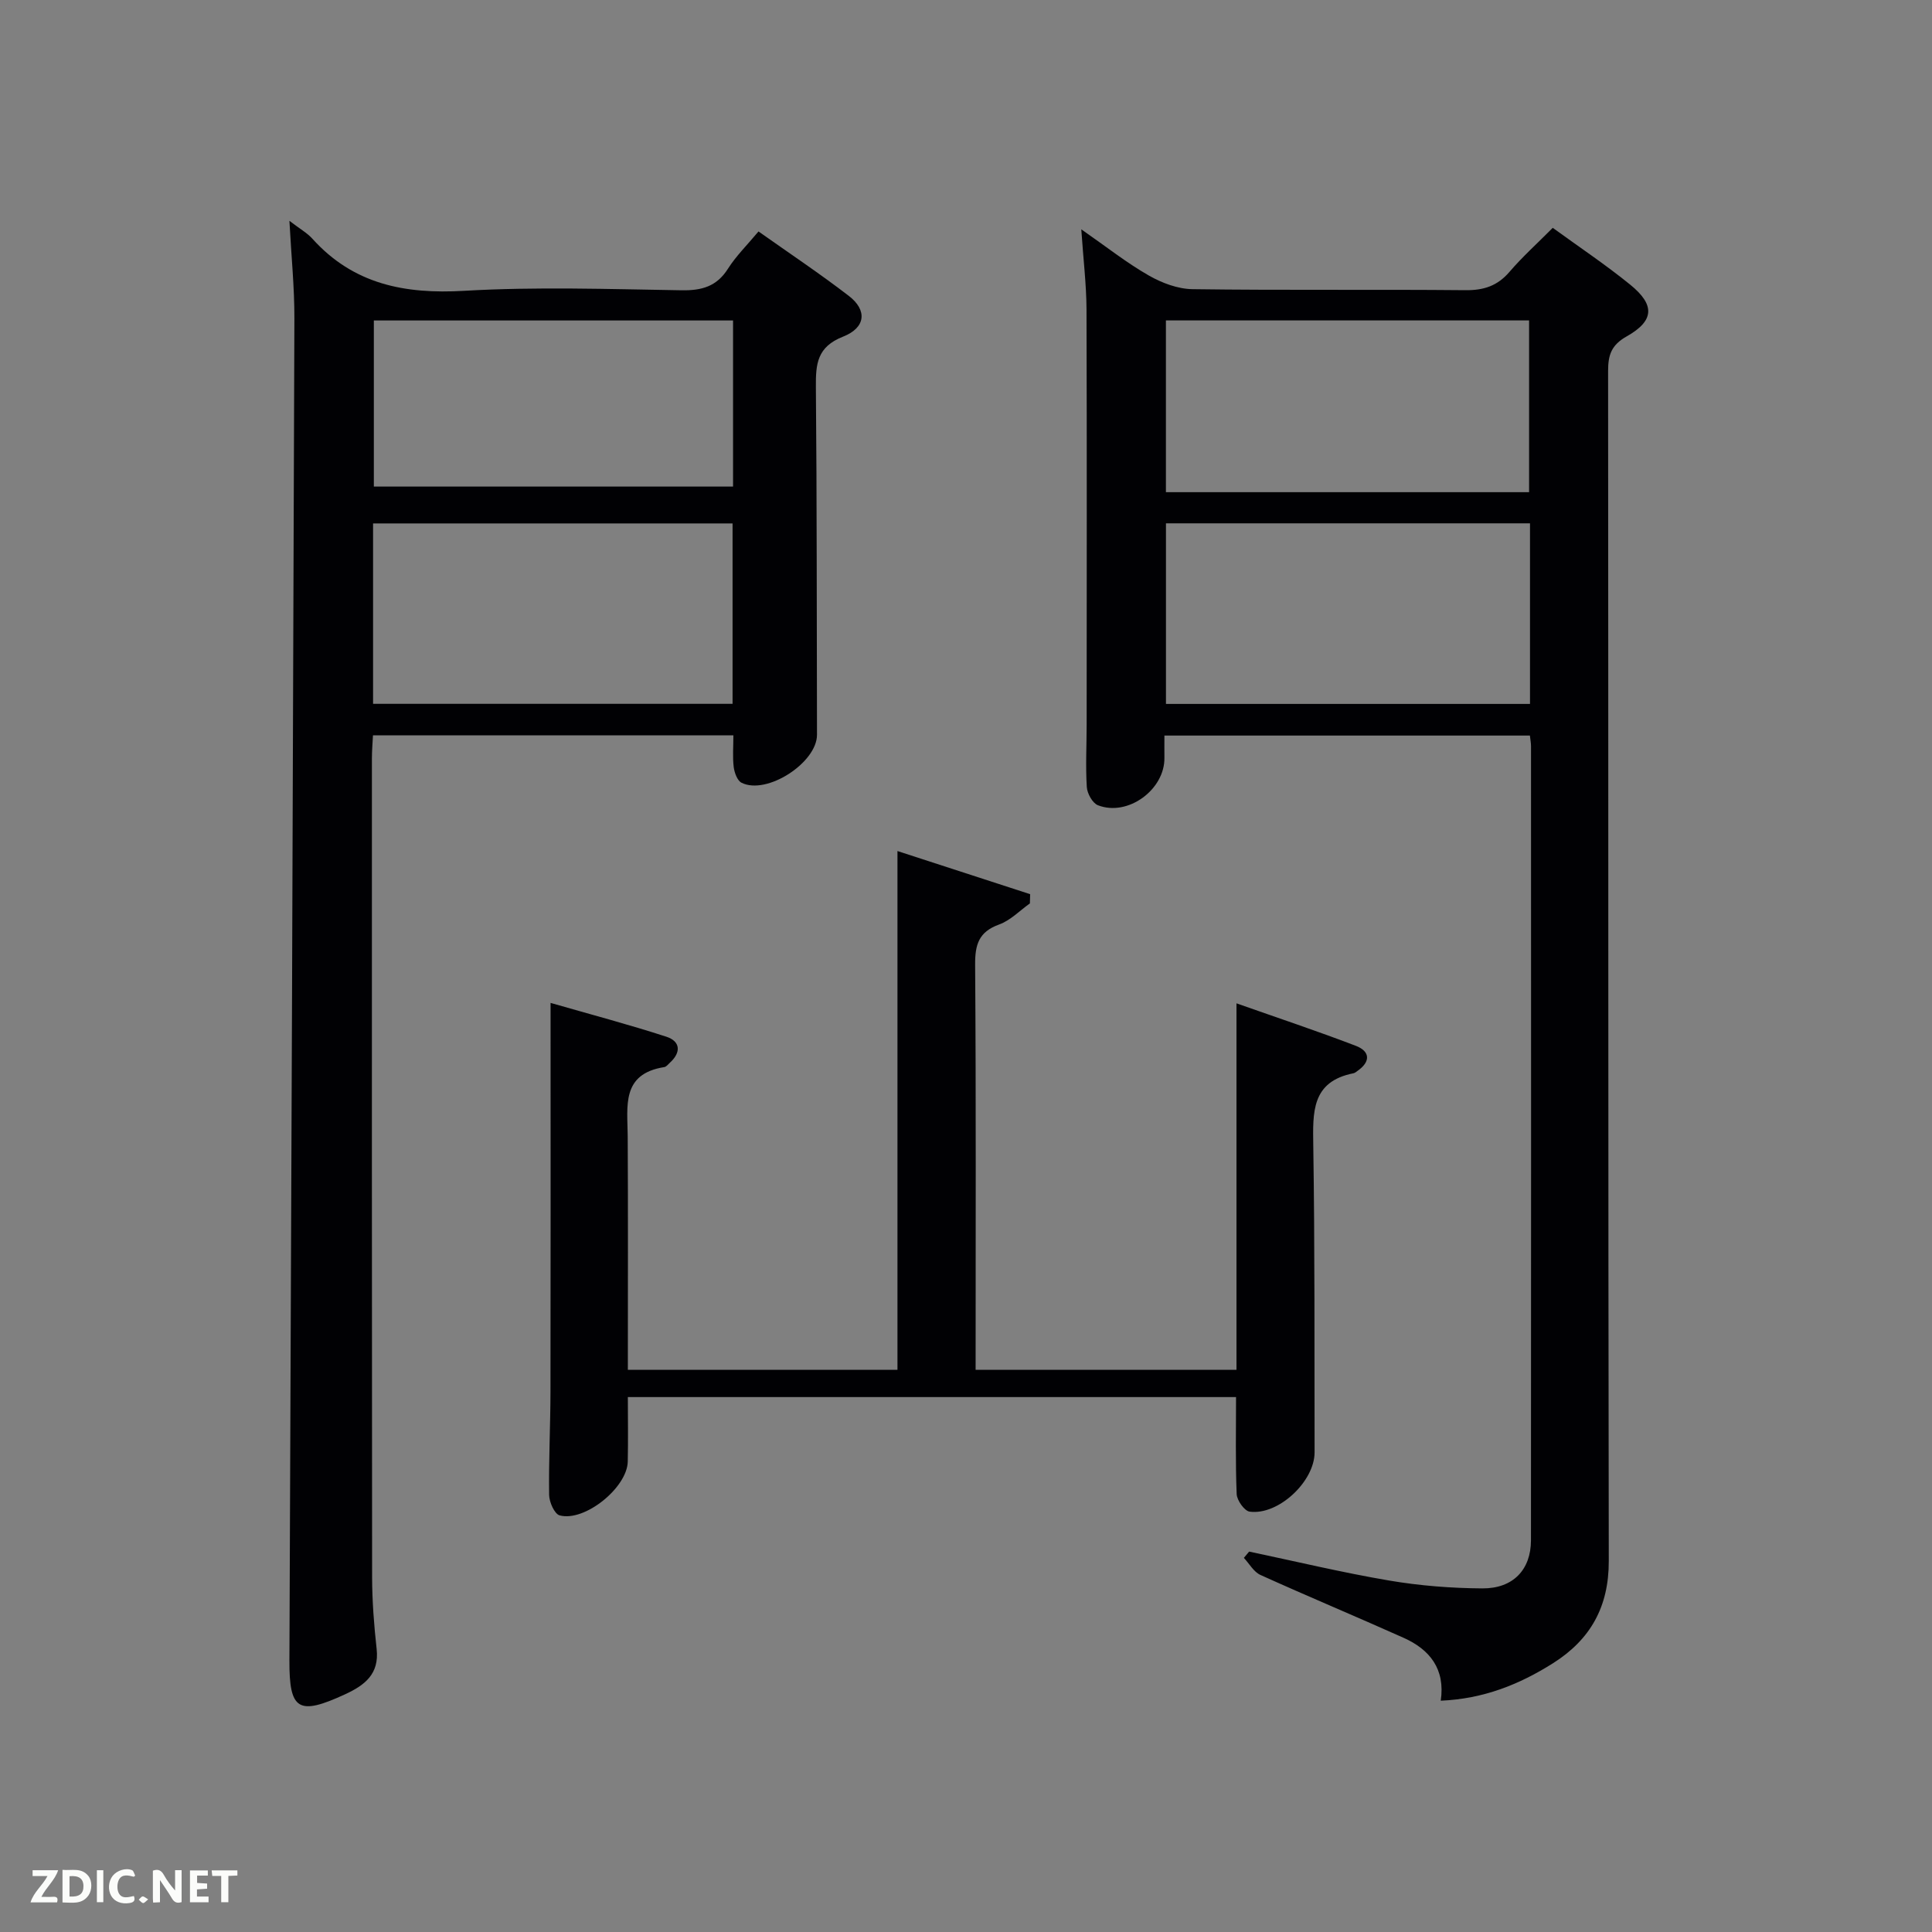 <svg enable-background="new 0 0 400 400" viewBox="0 0 400 400" xmlns="http://www.w3.org/2000/svg"><rect x="0" y="0" width="400" height="400" fill="#808080" stroke="none"/><path d="m223.87 47.48c5.22 3.63 9.39 6.94 13.96 9.55 2.7 1.55 6.02 2.8 9.08 2.84 18.82.26 37.65.03 56.48.21 3.8.04 6.63-.88 9.13-3.79 2.69-3.14 5.79-5.92 8.96-9.12 5.4 3.93 10.92 7.61 16.04 11.77 5.17 4.2 5 7.47-.74 10.71-3.16 1.78-3.84 3.83-3.84 7.13.07 82.14 0 164.27.14 246.41.02 9.47-3.78 16.25-11.54 21.16-6.98 4.41-14.43 7.39-23.25 7.76.97-6.56-2.28-10.6-7.69-13.02-9.84-4.41-19.8-8.56-29.63-13.01-1.4-.63-2.31-2.33-3.44-3.54.36-.43.73-.87 1.09-1.3 9.65 2.03 19.26 4.34 28.97 5.99 6.36 1.08 12.87 1.59 19.32 1.63 6.38.04 10.05-3.89 10.06-9.95.04-54.81.02-109.63.01-164.44 0-.64-.13-1.27-.23-2.18-25.19 0-50.24 0-75.67 0 0 1.67-.02 3.13 0 4.58.11 6.61-7.58 12.26-13.76 9.85-1.13-.44-2.23-2.44-2.31-3.78-.27-4.31-.03-8.65-.03-12.98.01-28.66.06-57.31-.03-85.97-.03-5.13-.66-10.26-1.08-16.51zm92.9 60.87c-25.43 0-50.47 0-75.37 0v37.39h75.37c0-12.52 0-24.78 0-37.39zm-.19-6.45c0-11.87 0-23.69 0-35.56-25.21 0-50.25 0-75.19 0v35.56z" fill="#010104"/><path d="m59.92 45.72c2.17 1.67 3.67 2.5 4.75 3.7 8.51 9.44 19.13 11.51 31.43 10.79 14.95-.87 29.98-.35 44.98-.11 4.19.07 7.29-.76 9.64-4.47 1.67-2.63 3.96-4.88 6.32-7.71 6.36 4.5 12.69 8.72 18.71 13.35 3.82 2.94 3.53 6.57-1.21 8.43-5.38 2.12-5.66 5.65-5.62 10.43.22 23.99.16 47.99.23 71.98.02 5.78-10.4 12.56-15.62 9.95-.88-.44-1.47-2.07-1.62-3.23-.26-2.09-.07-4.23-.07-6.59-24.93 0-49.53 0-74.62 0-.08 1.58-.22 3.18-.22 4.77 0 56.5-.02 112.99.04 169.48.01 4.98.39 9.97.94 14.92.57 5.19-2.46 7.49-6.52 9.37-9.68 4.47-11.58 3.31-11.54-6.96.38-92.63.74-185.26 1.03-277.89.02-6.43-.64-12.86-1.03-20.21zm17.32 100h74.43c0-12.66 0-25.03 0-37.35-25.03 0-49.73 0-74.43 0zm74.53-79.37c-25.1 0-49.8 0-74.37 0v34.39h74.37c0-11.52 0-22.78 0-34.39z" fill="#010104"/><path d="m256 283.61c0-25.07 0-49.87 0-75.88 8.67 3.06 16.76 5.75 24.72 8.8 2.94 1.13 3.1 3.26.35 5.18-.27.19-.55.44-.86.5-8.71 1.73-8.41 8.08-8.31 14.99.33 21.16.22 42.33.27 63.49.01 6.01-7.48 13.08-13.44 12.28-1.08-.14-2.63-2.33-2.69-3.63-.27-6.61-.13-13.23-.13-20.09-41.99 0-83.58 0-125.92 0 0 4.51.08 8.94-.02 13.37-.13 5.4-8.95 12.53-14.11 11.12-1.06-.29-2.15-2.76-2.17-4.24-.1-7.16.27-14.32.28-21.48.05-24.66.02-49.33.02-73.99 0-1.82 0-3.65 0-6.39 8.31 2.39 16.21 4.48 23.97 7 2.92.95 3.1 3.23.74 5.38-.37.34-.74.84-1.17.91-8.95 1.41-7.61 8.12-7.57 14.33.09 15.99.03 31.98.03 48.35h55.82c0-35.36 0-70.77 0-107.41 9.68 3.15 18.57 6.04 27.47 8.93-.02.64-.03 1.27-.05 1.91-2.11 1.5-4.03 3.52-6.38 4.37-4.21 1.52-4.99 4.15-4.96 8.33.2 27.82.1 55.65.1 83.86 17.91.01 35.63.01 54.01.01z" fill="#010104"/><g fill="#fbfcfa"><path d="m37.59 393.81c-.92.31-1.52.05-2-.78-.7-1.2-1.52-2.34-2.47-3.78v4.59c-.55.03-.95.05-1.41.07-.03-.37-.06-.64-.06-.91 0-1.91 0-3.81 0-5.7 1.13-.41 1.77-.03 2.29.91.62 1.11 1.38 2.14 2.31 3.19v-4.2h1.35v6.61z"/><path d="m12.94 393.88v-6.75c1.9.19 3.93-.54 5.37 1.29.8 1.01.78 2.88.03 3.97-1.37 1.97-3.4 1.51-5.4 1.49m1.45-1.22c2.04.12 2.92-.58 2.89-2.21-.03-1.51-.98-2.19-2.89-2z"/><path d="m11.81 393.87h-5.49c.68-2.18 2.47-3.48 3.51-5.45h-3.08v-1.21h5.29c-.71 2.13-2.44 3.48-3.47 5.51.86 0 1.63.04 2.39-.01.79-.05 1.14.21.85 1.16"/><path d="m39.33 393.86v-6.61h3.7v1.07h-2.22v1.52c.68.04 1.34.09 2.07.13v1.07c-.72.05-1.38.09-2.1.14v1.48h2.4v1.19h-3.85z"/><path d="m27.71 388.56c-1.15-.3-2.46-.61-3.1.64-.37.73-.41 1.93-.06 2.67.63 1.35 1.99.93 3.17.68.35.94-.01 1.32-.93 1.46-1.62.25-3.05-.27-3.76-1.48-.72-1.24-.6-3.03.31-4.17.88-1.11 2.71-1.7 4-1.16.32.13.44.74.65 1.12-.1.08-.19.16-.28.24"/><path d="m49.15 387.24v1.07c-.59.02-1.17.05-1.87.08v5.44h-1.48v-5.44h-1.85c-.05-.4-.08-.73-.13-1.15z"/><path d="m20.06 387.21h1.33v6.62h-1.33z"/><path d="m30.68 393.25c-.49.38-.8.79-1.05.76-.32-.05-.6-.45-.9-.7.26-.24.51-.64.8-.67.29-.04.62.3 1.15.61"/></g></svg>